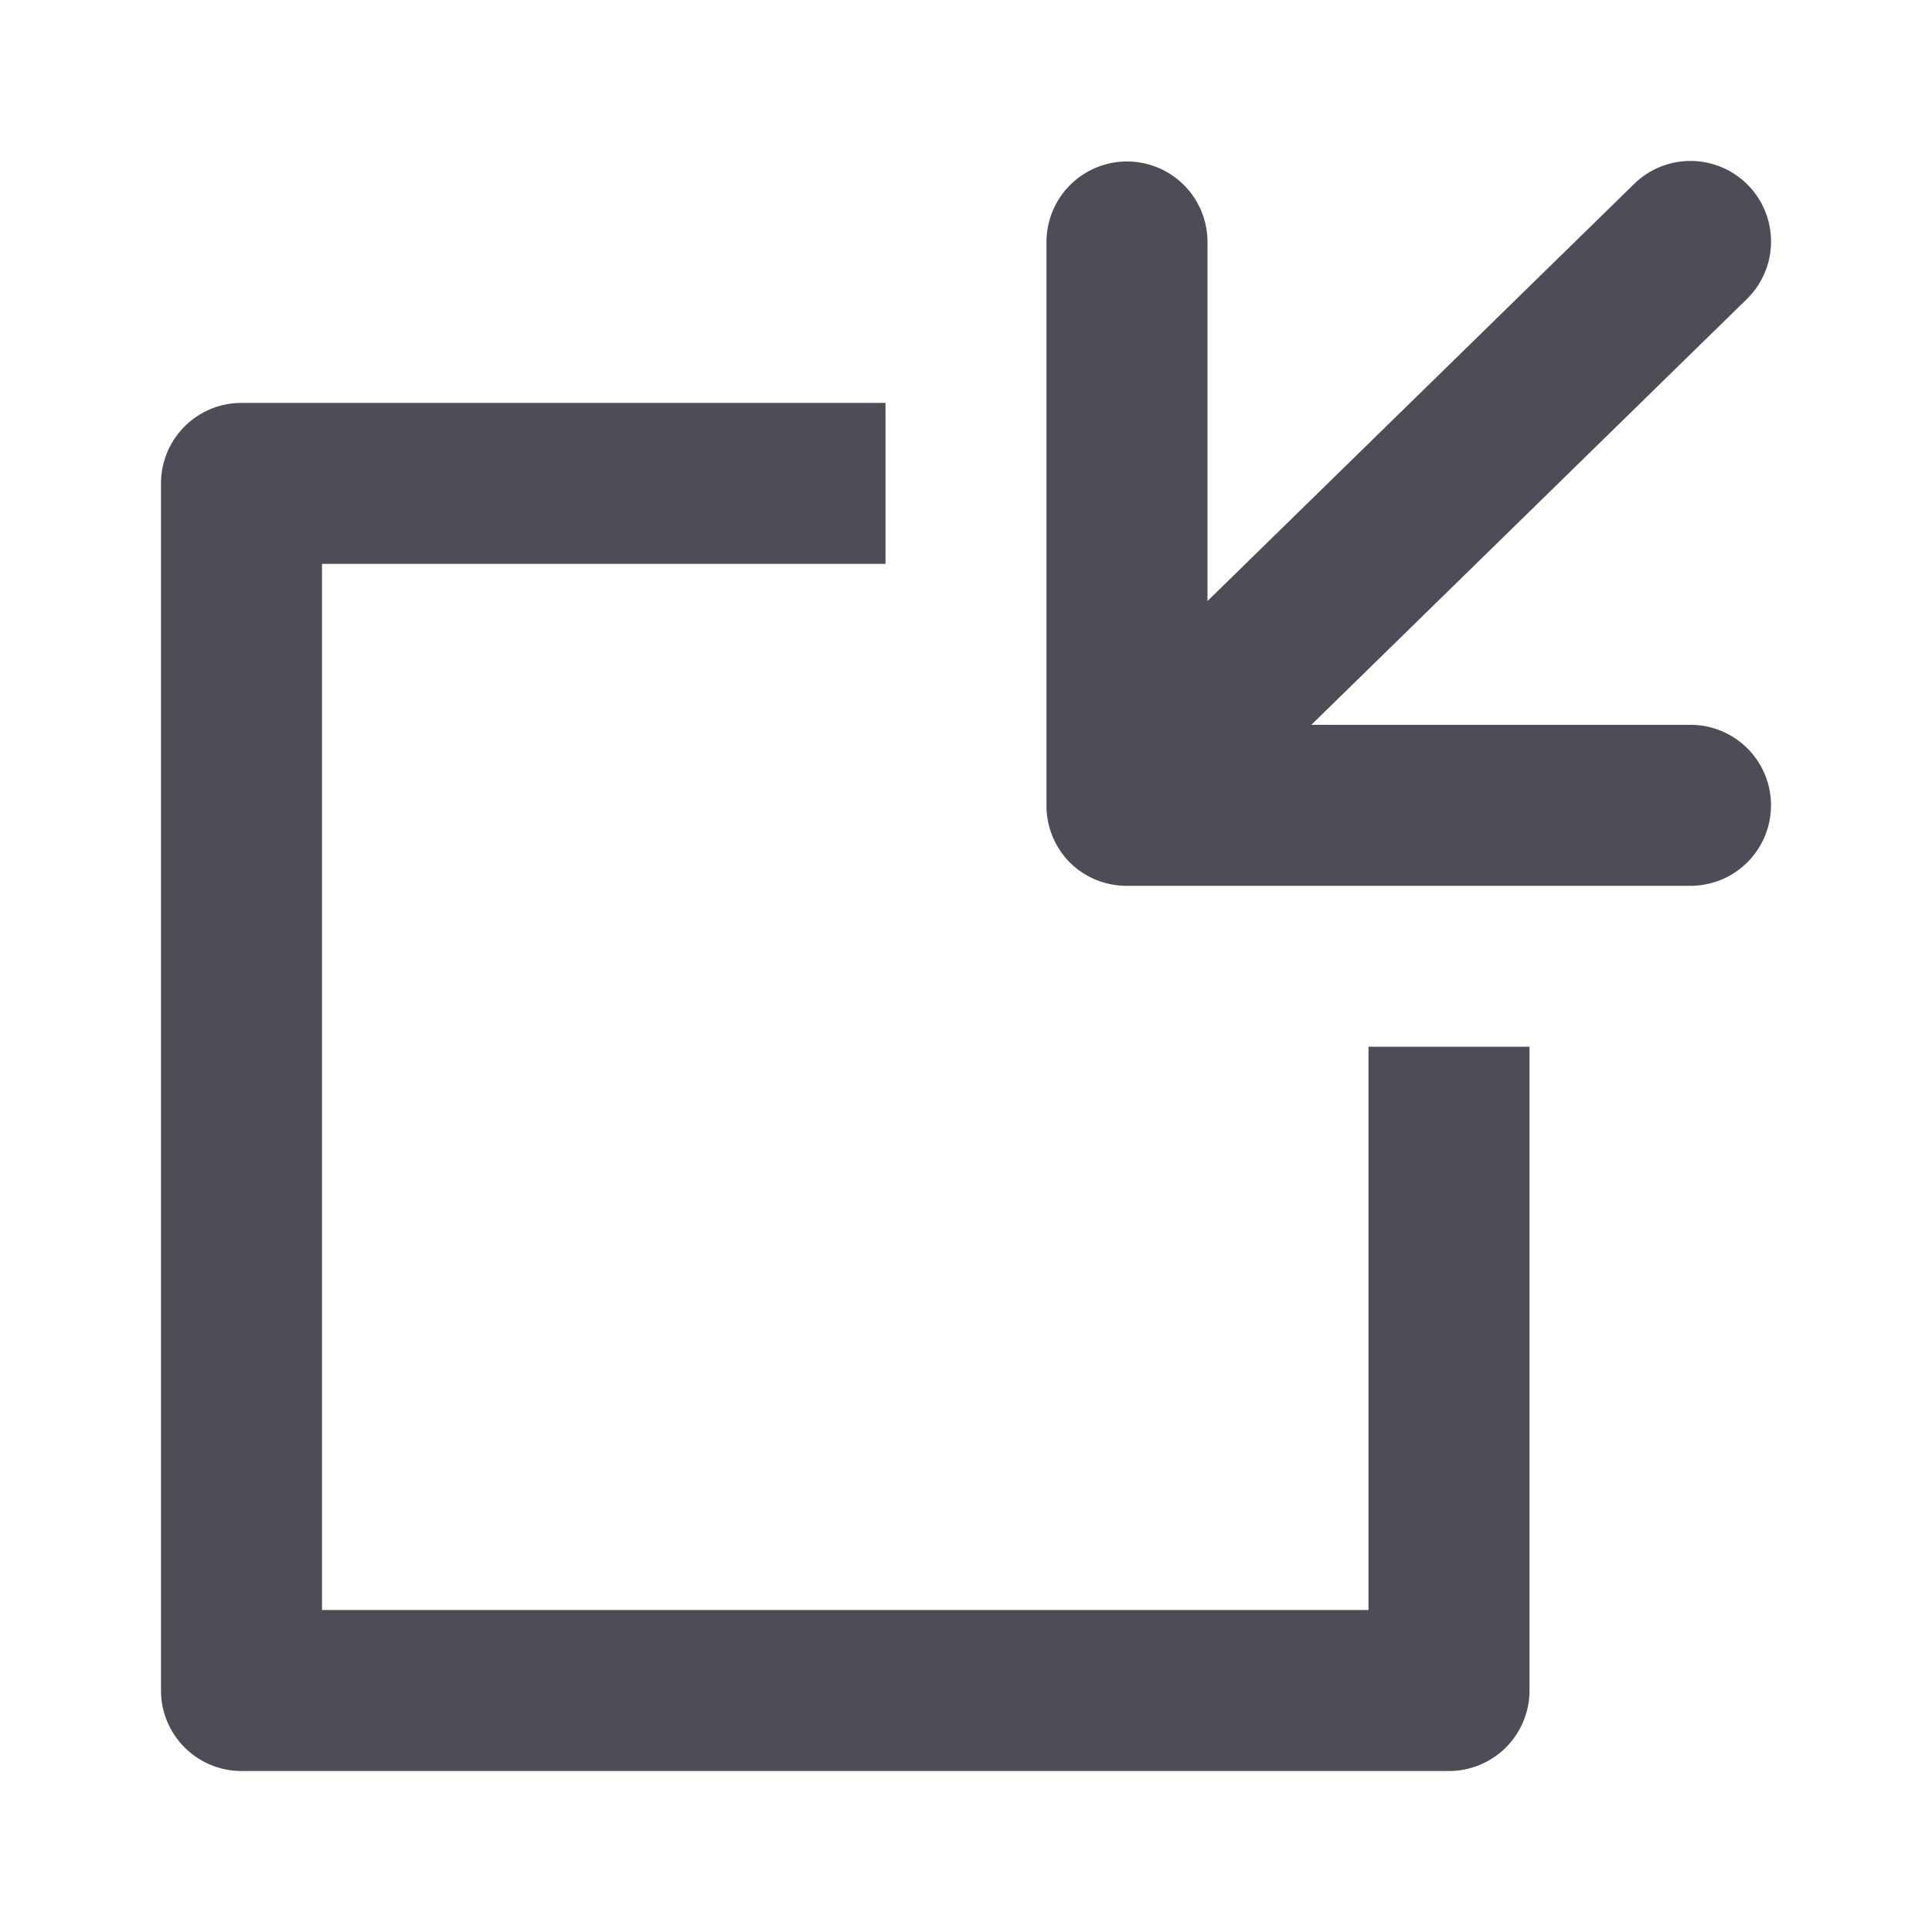 <svg xmlns="http://www.w3.org/2000/svg" width="24" height="24" viewBox="0 0 24 24">
    <path fill="#4C4D57" fill-rule="evenodd" d="M17 20H4V7.005h7v-2H3a1 1 0 0 0-1 1V21a1 1 0 0 0 1 1h15a1 1 0 0 0 1-1v-7.997h-2V20zm4-10.996h-4.71l5.41-5.289a1 1 0 1 0-1.4-1.43L15 7.466v-4.46a1 1 0 0 0-2 0v6.998a1 1 0 0 0 .29.71 1 1 0 0 0 .71.29h7a1 1 0 1 0 0-2z"/>
</svg>
